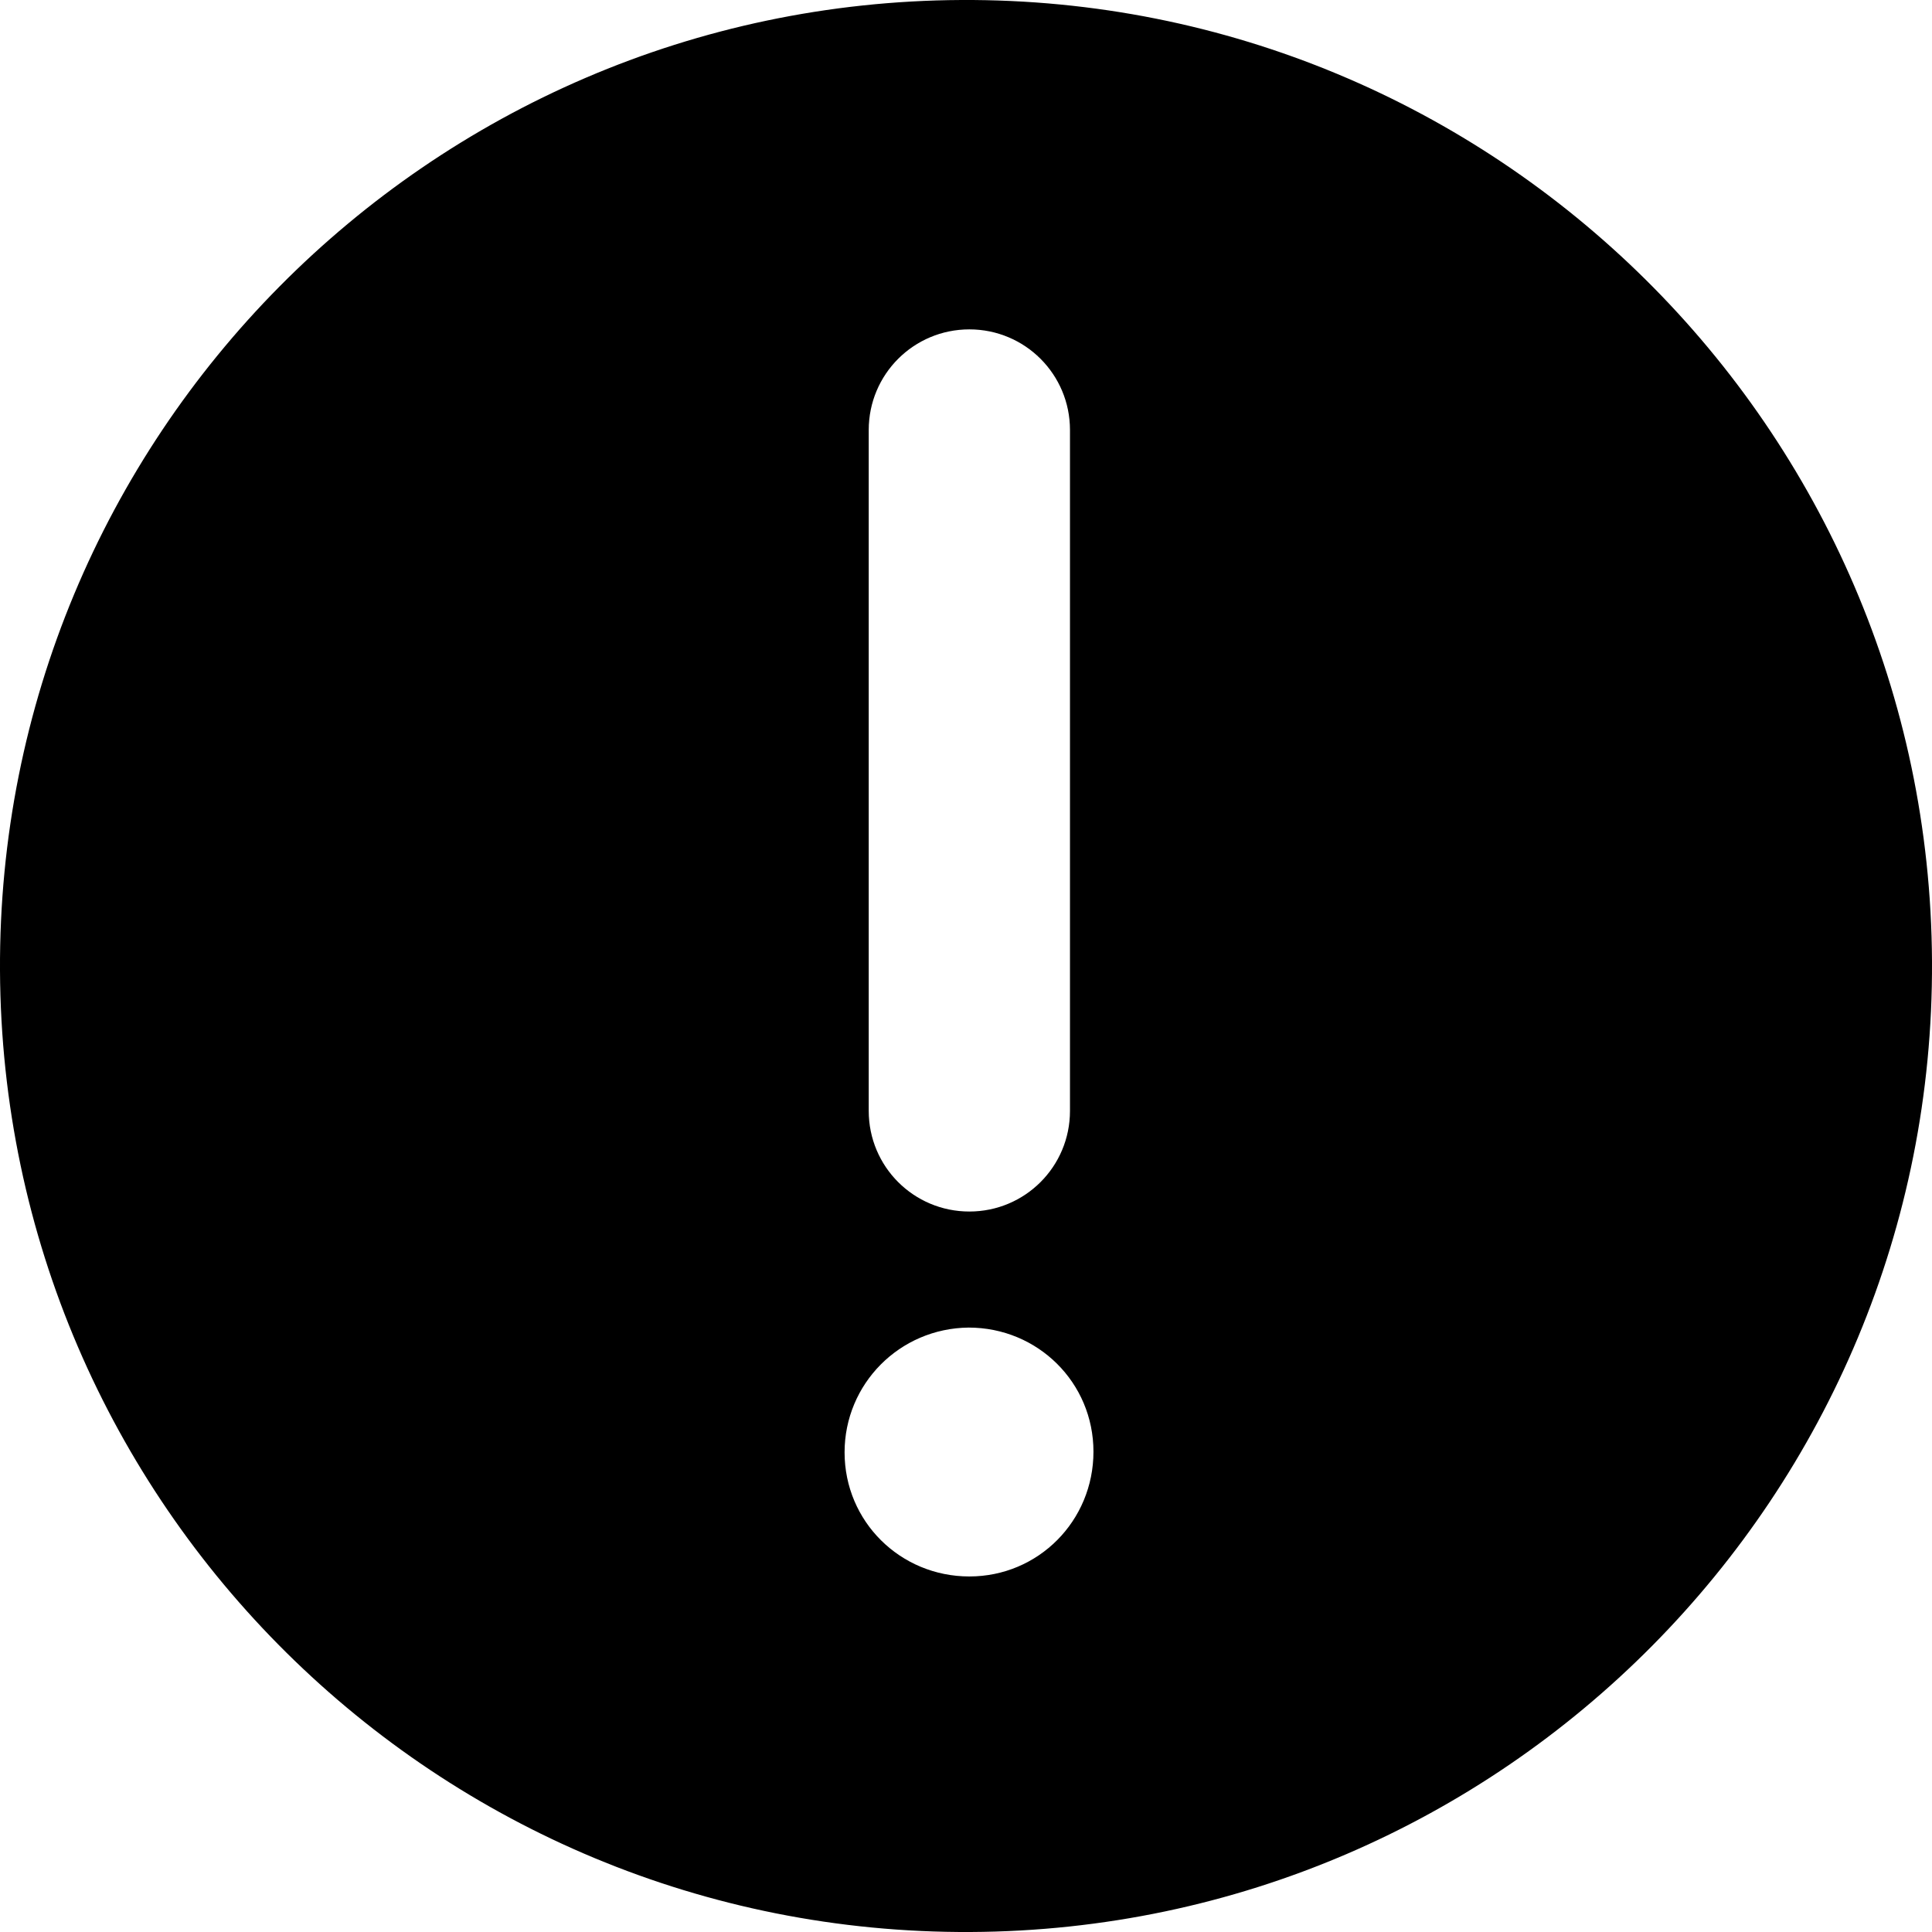<?xml version="1.0" encoding="utf-8"?>
<!-- Generator: Adobe Illustrator 24.0.3, SVG Export Plug-In . SVG Version: 6.00 Build 0)  -->
<svg version="1.1" id="Layer_1" xmlns="http://www.w3.org/2000/svg" xmlns:xlink="http://www.w3.org/1999/xlink" x="0px" y="0px"
	 viewBox="0 0 288 288" style="enable-background:new 0 0 288 288;" xml:space="preserve">
<style type="text/css">
	.st0{fill:#FFFFFF;}
	.st1{fill:none;}
	.st2{fill:#010101;}
	.st3{fill-rule:evenodd;clip-rule:evenodd;fill:#010101;}
	.st4{fill:#020202;}
	.st5{fill:#1A1A1A;}
	.st6{fill:none;stroke:#000000;stroke-width:18;stroke-miterlimit:10;}
	.st7{fill:none;stroke:#000000;stroke-width:18;stroke-linecap:round;stroke-miterlimit:10;}
</style>
<path d="M144.7,288c79.5-0.4,143.7-65.2,143.3-144.7C287.6,63.8,222.8-0.4,143.3,0S-0.4,65.2,0,144.7
	C0.4,224.3,65.2,288.4,144.7,288z M129.5,64.1c0-8.3,6.7-15,15-15s15,6.7,15,15v101.5c0,8.3-6.7,15-15,15s-15-6.7-15-15V64.1z
	 M144.4,197.9c10.3,0,18.6,8.2,18.6,18.5s-8.2,18.6-18.5,18.6c-10.3,0-18.6-8.2-18.6-18.5C125.9,206.3,134.1,198,144.4,197.9z"/>
</svg>
